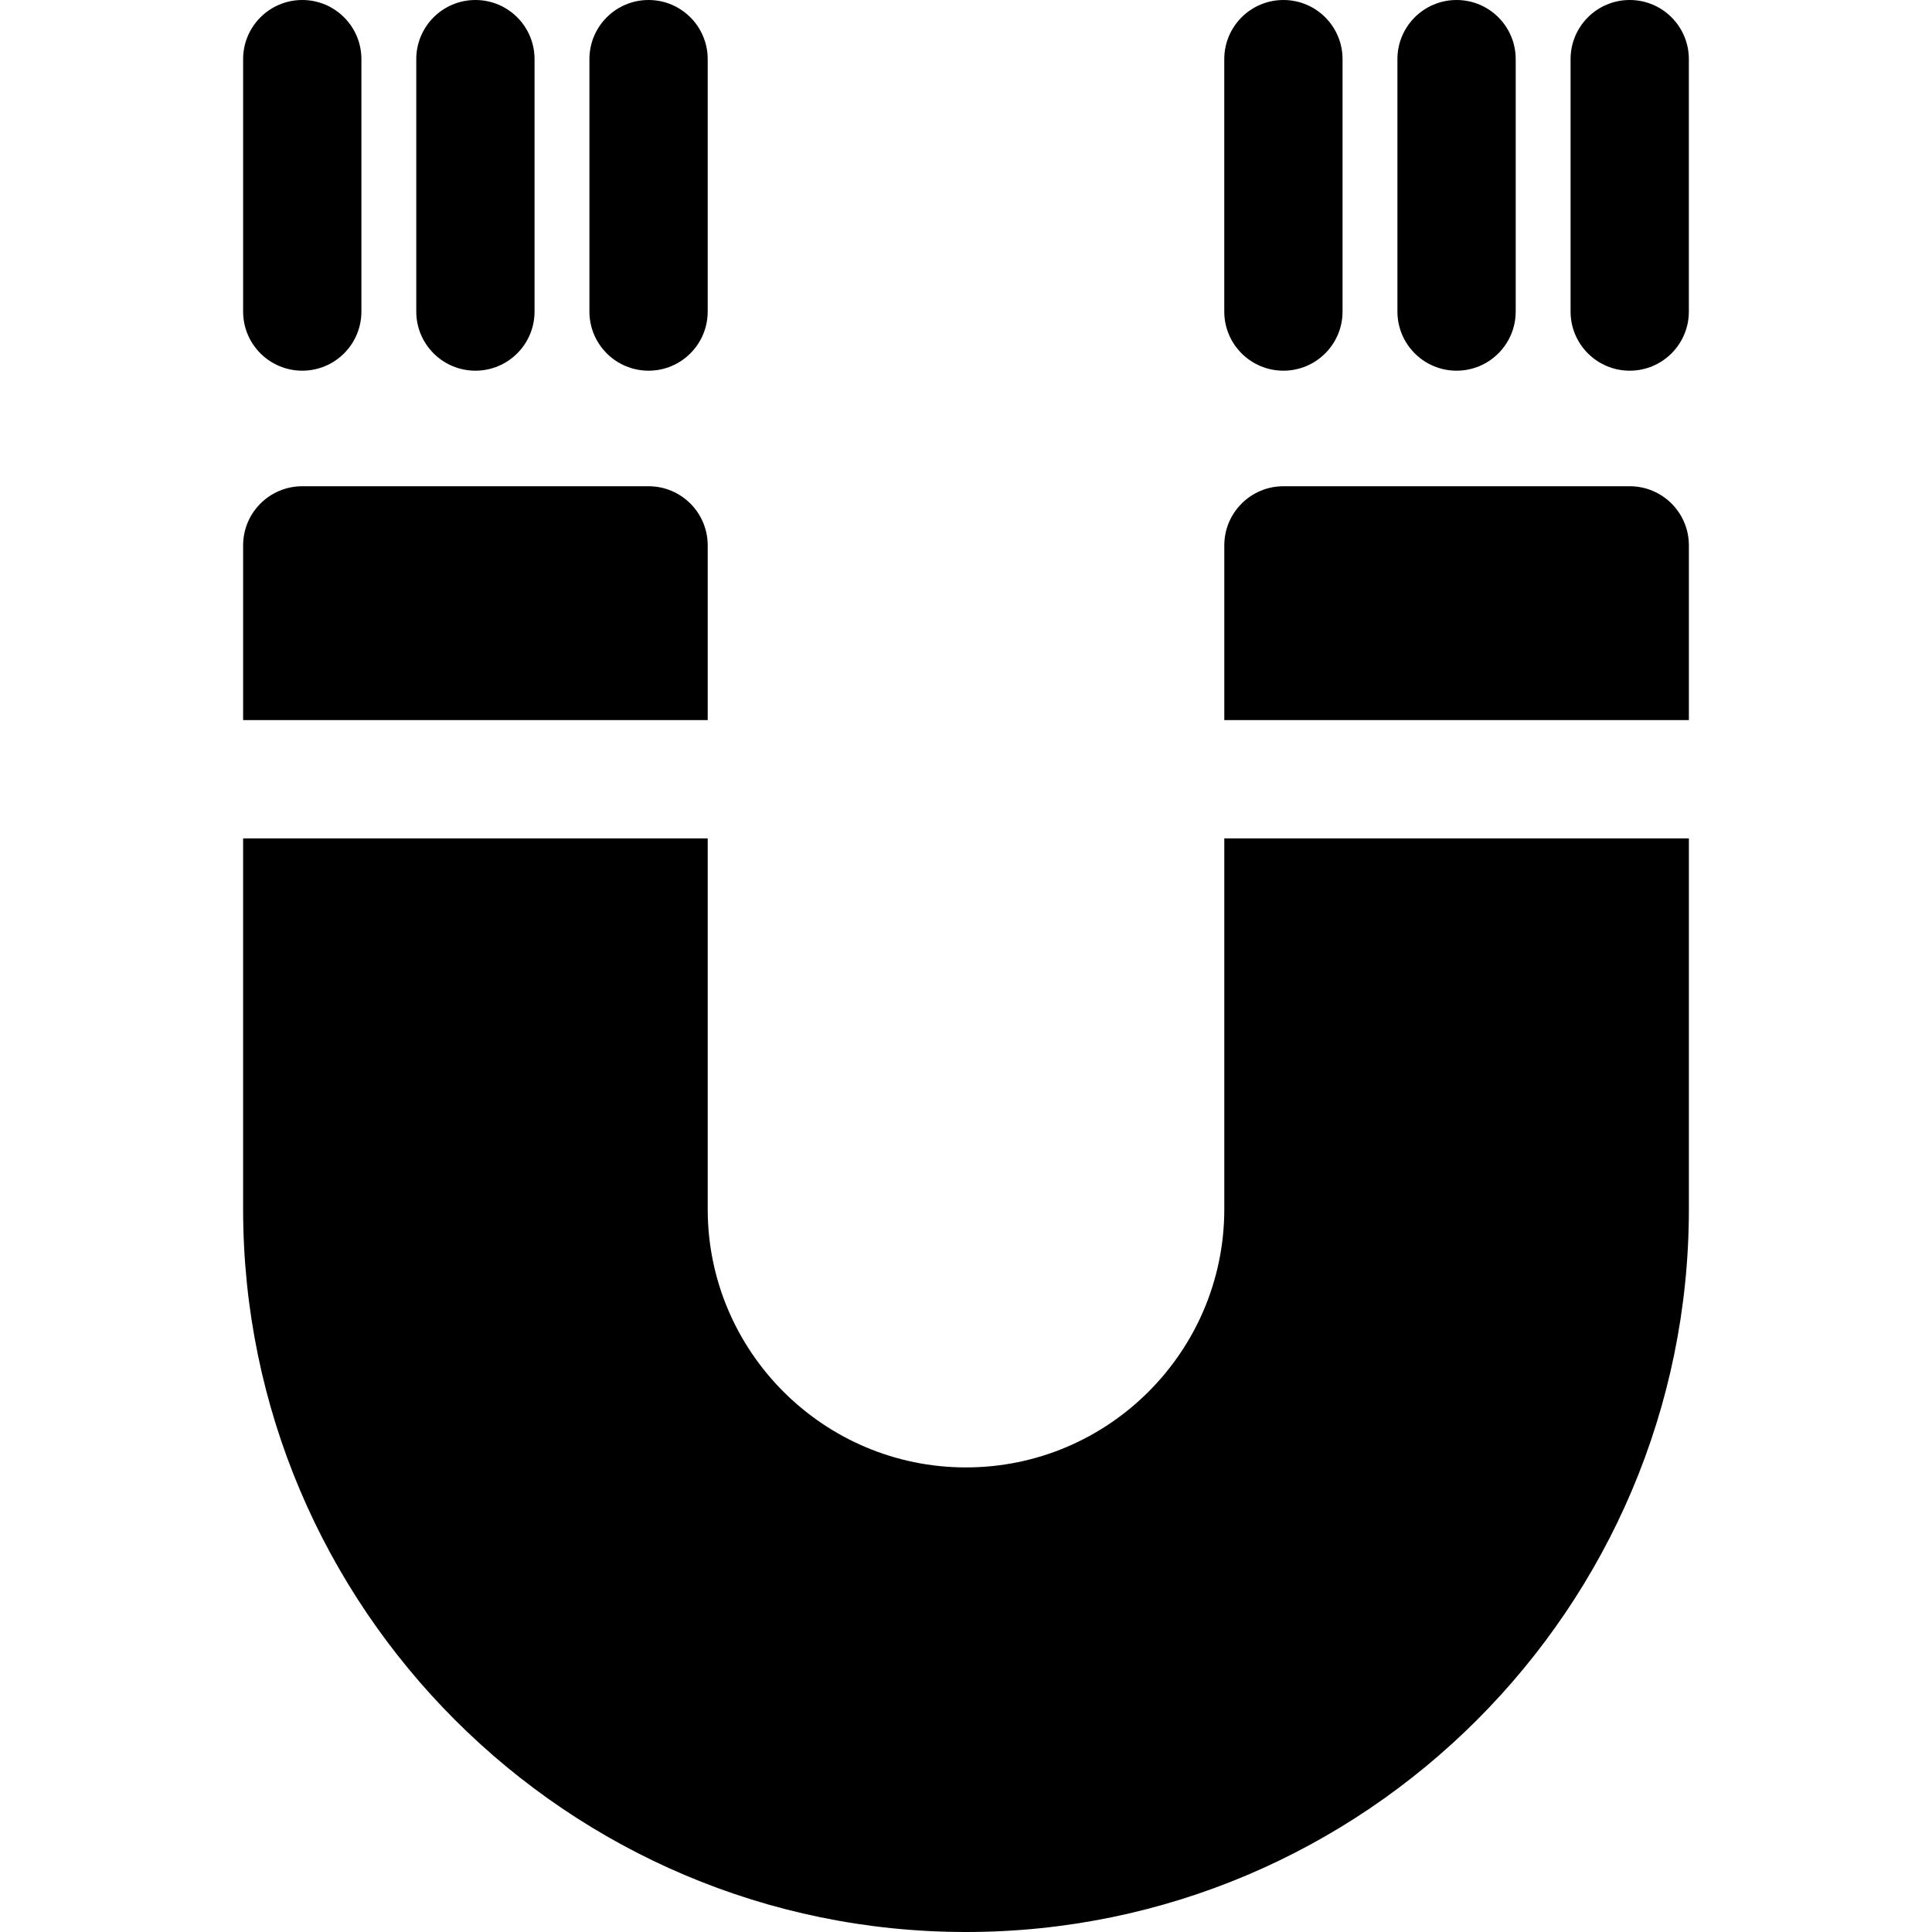 <?xml version="1.0" encoding="iso-8859-1"?>
<!-- Generator: Adobe Illustrator 19.0.0, SVG Export Plug-In . SVG Version: 6.00 Build 0)  -->
<svg xmlns="http://www.w3.org/2000/svg" xmlns:xlink="http://www.w3.org/1999/xlink" version="1.1" id="Layer_1" x="0px" y="0px" viewBox="0 0 512 512" style="enable-background:new 0 0 512 512;" xml:space="preserve">
<g>
	<g>
		<path d="M80.103,0c-8.656,0-15.674,7.018-15.674,15.673v66.891c0,8.656,7.017,15.673,15.674,15.673    c8.656,0,15.673-7.018,15.673-15.673V15.673C95.776,7.018,88.759,0,80.103,0z"/>
	</g>
</g>
<g>
	<g>
		<path d="M171.875,0c-8.656,0-15.674,7.018-15.674,15.673v66.891c0,8.656,7.018,15.673,15.674,15.673    c8.656,0,15.673-7.018,15.673-15.673V15.673C187.549,7.018,180.531,0,171.875,0z"/>
	</g>
</g>
<g>
	<g>
		<path d="M125.989,0c-8.656,0-15.673,7.018-15.673,15.673v66.891c0,8.656,7.018,15.673,15.673,15.673s15.673-7.018,15.673-15.673    V15.673C141.662,7.018,134.645,0,125.989,0z"/>
	</g>
</g>
<g>
	<g>
		<path d="M431.891,0c-8.656,0-15.673,7.018-15.673,15.673v66.891c0,8.656,7.018,15.673,15.673,15.673s15.673-7.018,15.673-15.673    V15.673C447.564,7.018,440.547,0,431.891,0z"/>
	</g>
</g>
<g>
	<g>
		<path d="M340.117,0c-8.656,0-15.673,7.018-15.673,15.673v66.891c0,8.656,7.018,15.673,15.673,15.673    c8.656,0,15.673-7.018,15.673-15.673V15.673C355.791,7.018,348.773,0,340.117,0z"/>
	</g>
</g>
<g>
	<g>
		<path d="M386.004,0c-8.656,0-15.673,7.018-15.673,15.673v66.891c0,8.656,7.018,15.673,15.673,15.673    c8.656,0,15.673-7.018,15.673-15.673V15.673C401.678,7.018,394.66,0,386.004,0z"/>
	</g>
</g>
<g>
	<g>
		<path d="M431.897,128.859h-91.772c-8.656,0-15.673,7.018-15.673,15.673v46.305h123.119v-46.305    C447.571,135.876,440.554,128.859,431.897,128.859z"/>
	</g>
</g>
<g>
	<g>
		<path d="M171.875,128.859H80.103c-8.656,0-15.674,7.018-15.674,15.673v46.305h123.119v-46.305    C187.549,135.876,180.531,128.859,171.875,128.859z"/>
	</g>
</g>
<g>
	<g>
		<path d="M324.451,222.184v98.245c0,37.745-30.707,68.451-68.451,68.451s-68.451-30.707-68.451-68.451v-98.245H64.429v98.245    C64.429,426.061,150.367,512,256,512s191.571-85.939,191.571-191.571v-98.245H324.451z"/>
	</g>
</g>
<g>
</g>
<g>
</g>
<g>
</g>
<g>
</g>
<g>
</g>
<g>
</g>
<g>
</g>
<g>
</g>
<g>
</g>
<g>
</g>
<g>
</g>
<g>
</g>
<g>
</g>
<g>
</g>
<g>
</g>
</svg>
